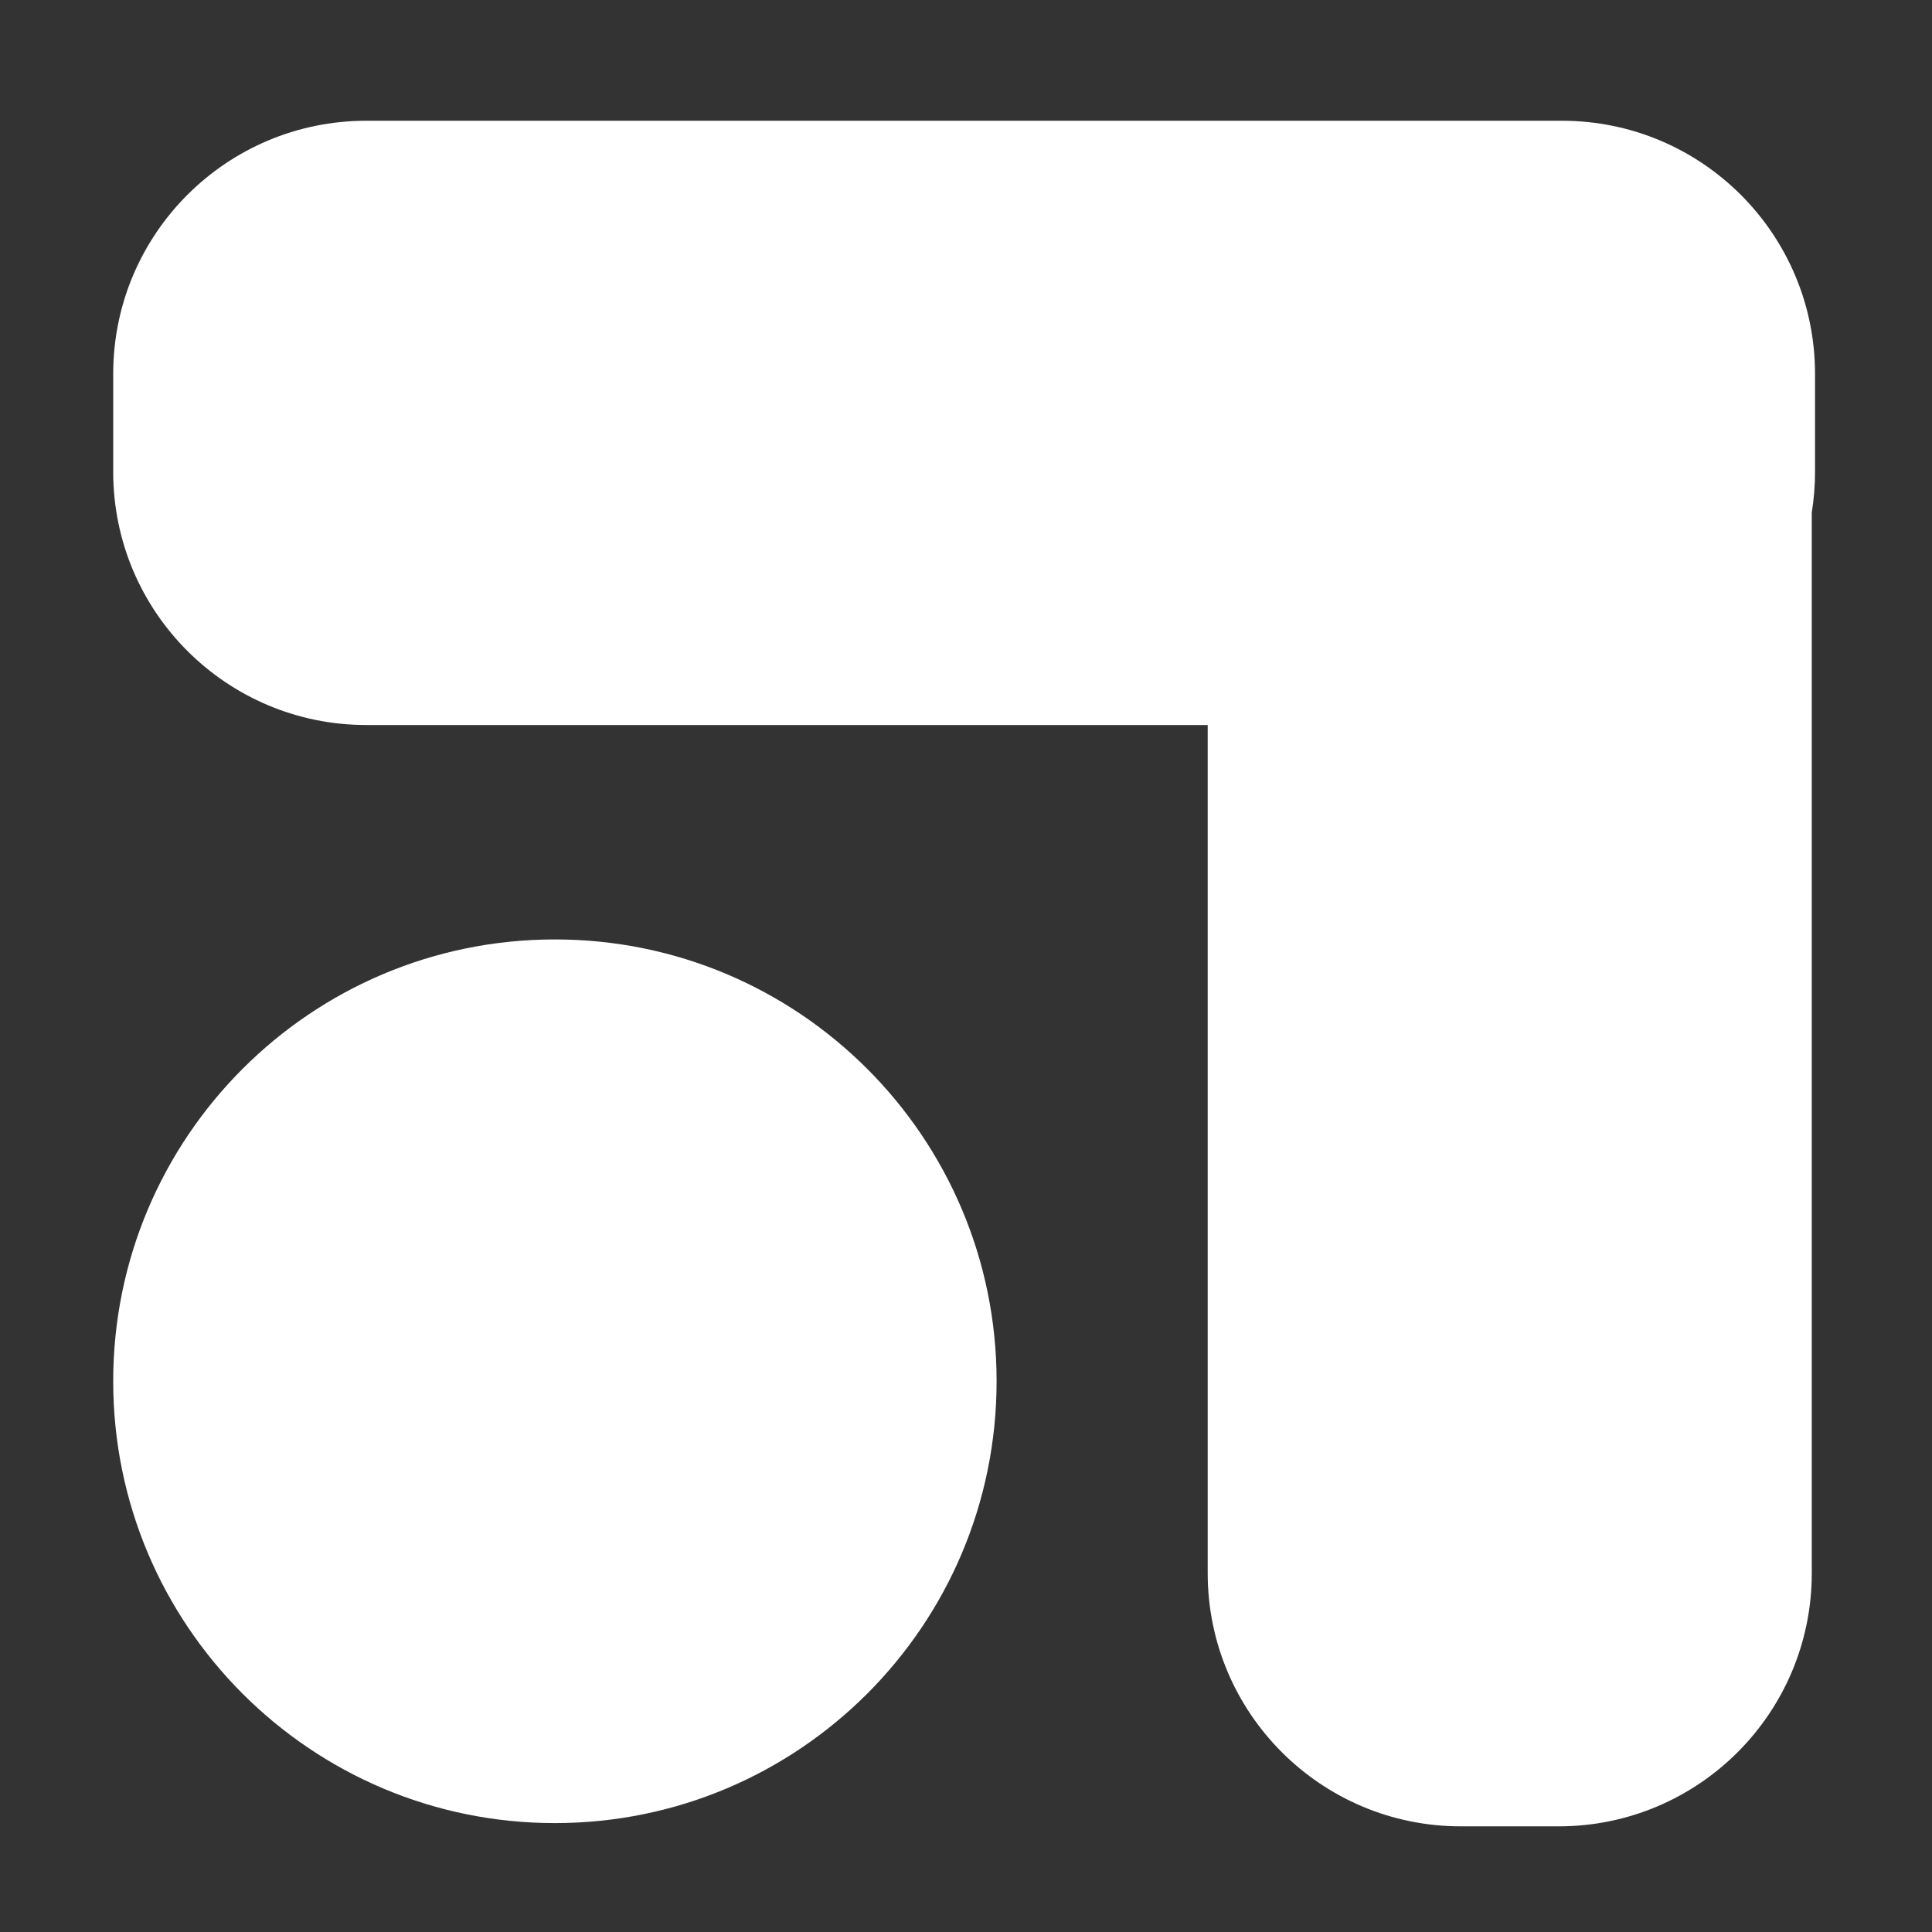 <?xml version="1.0" encoding="UTF-8"?>
<svg width="512px" height="512px" viewBox="0 0 512 512" version="1.1" xmlns="http://www.w3.org/2000/svg" xmlns:xlink="http://www.w3.org/1999/xlink">
    <rect x="0" y="0" width="512" height="512" fill="#333333" stroke="none"/>
    <title>botmate-logo-dark</title>
    <g id="botmate-logo-dark" stroke="none" stroke-width="1" fill="none" fill-rule="evenodd">
        <path d="M413.92,32 C450.967,32 481,62.033 481,99.08 L481,125.057 C481,128.724 480.706,132.321 480.14,135.828 L480.139,416.92 C480.139,453.967 450.107,484 413.059,484 L387.132,484 C350.084,484 320.052,453.967 320.052,416.92 L320.051,192.137 L97.08,192.137 C60.033,192.137 30,162.104 30,125.057 L30,99.08 C30,62.033 60.033,32 97.08,32 L413.92,32 Z M147.053,248.96 C211.7,248.96 264.107,301.383 264.107,366.05 C264.107,430.716 211.7,483.139 147.053,483.139 C82.407,483.139 30,430.716 30,366.05 C30,301.383 82.407,248.96 147.053,248.96 Z" id="BotMate-Logo" fill="#FFFFFF"></path>
    </g>
</svg>
